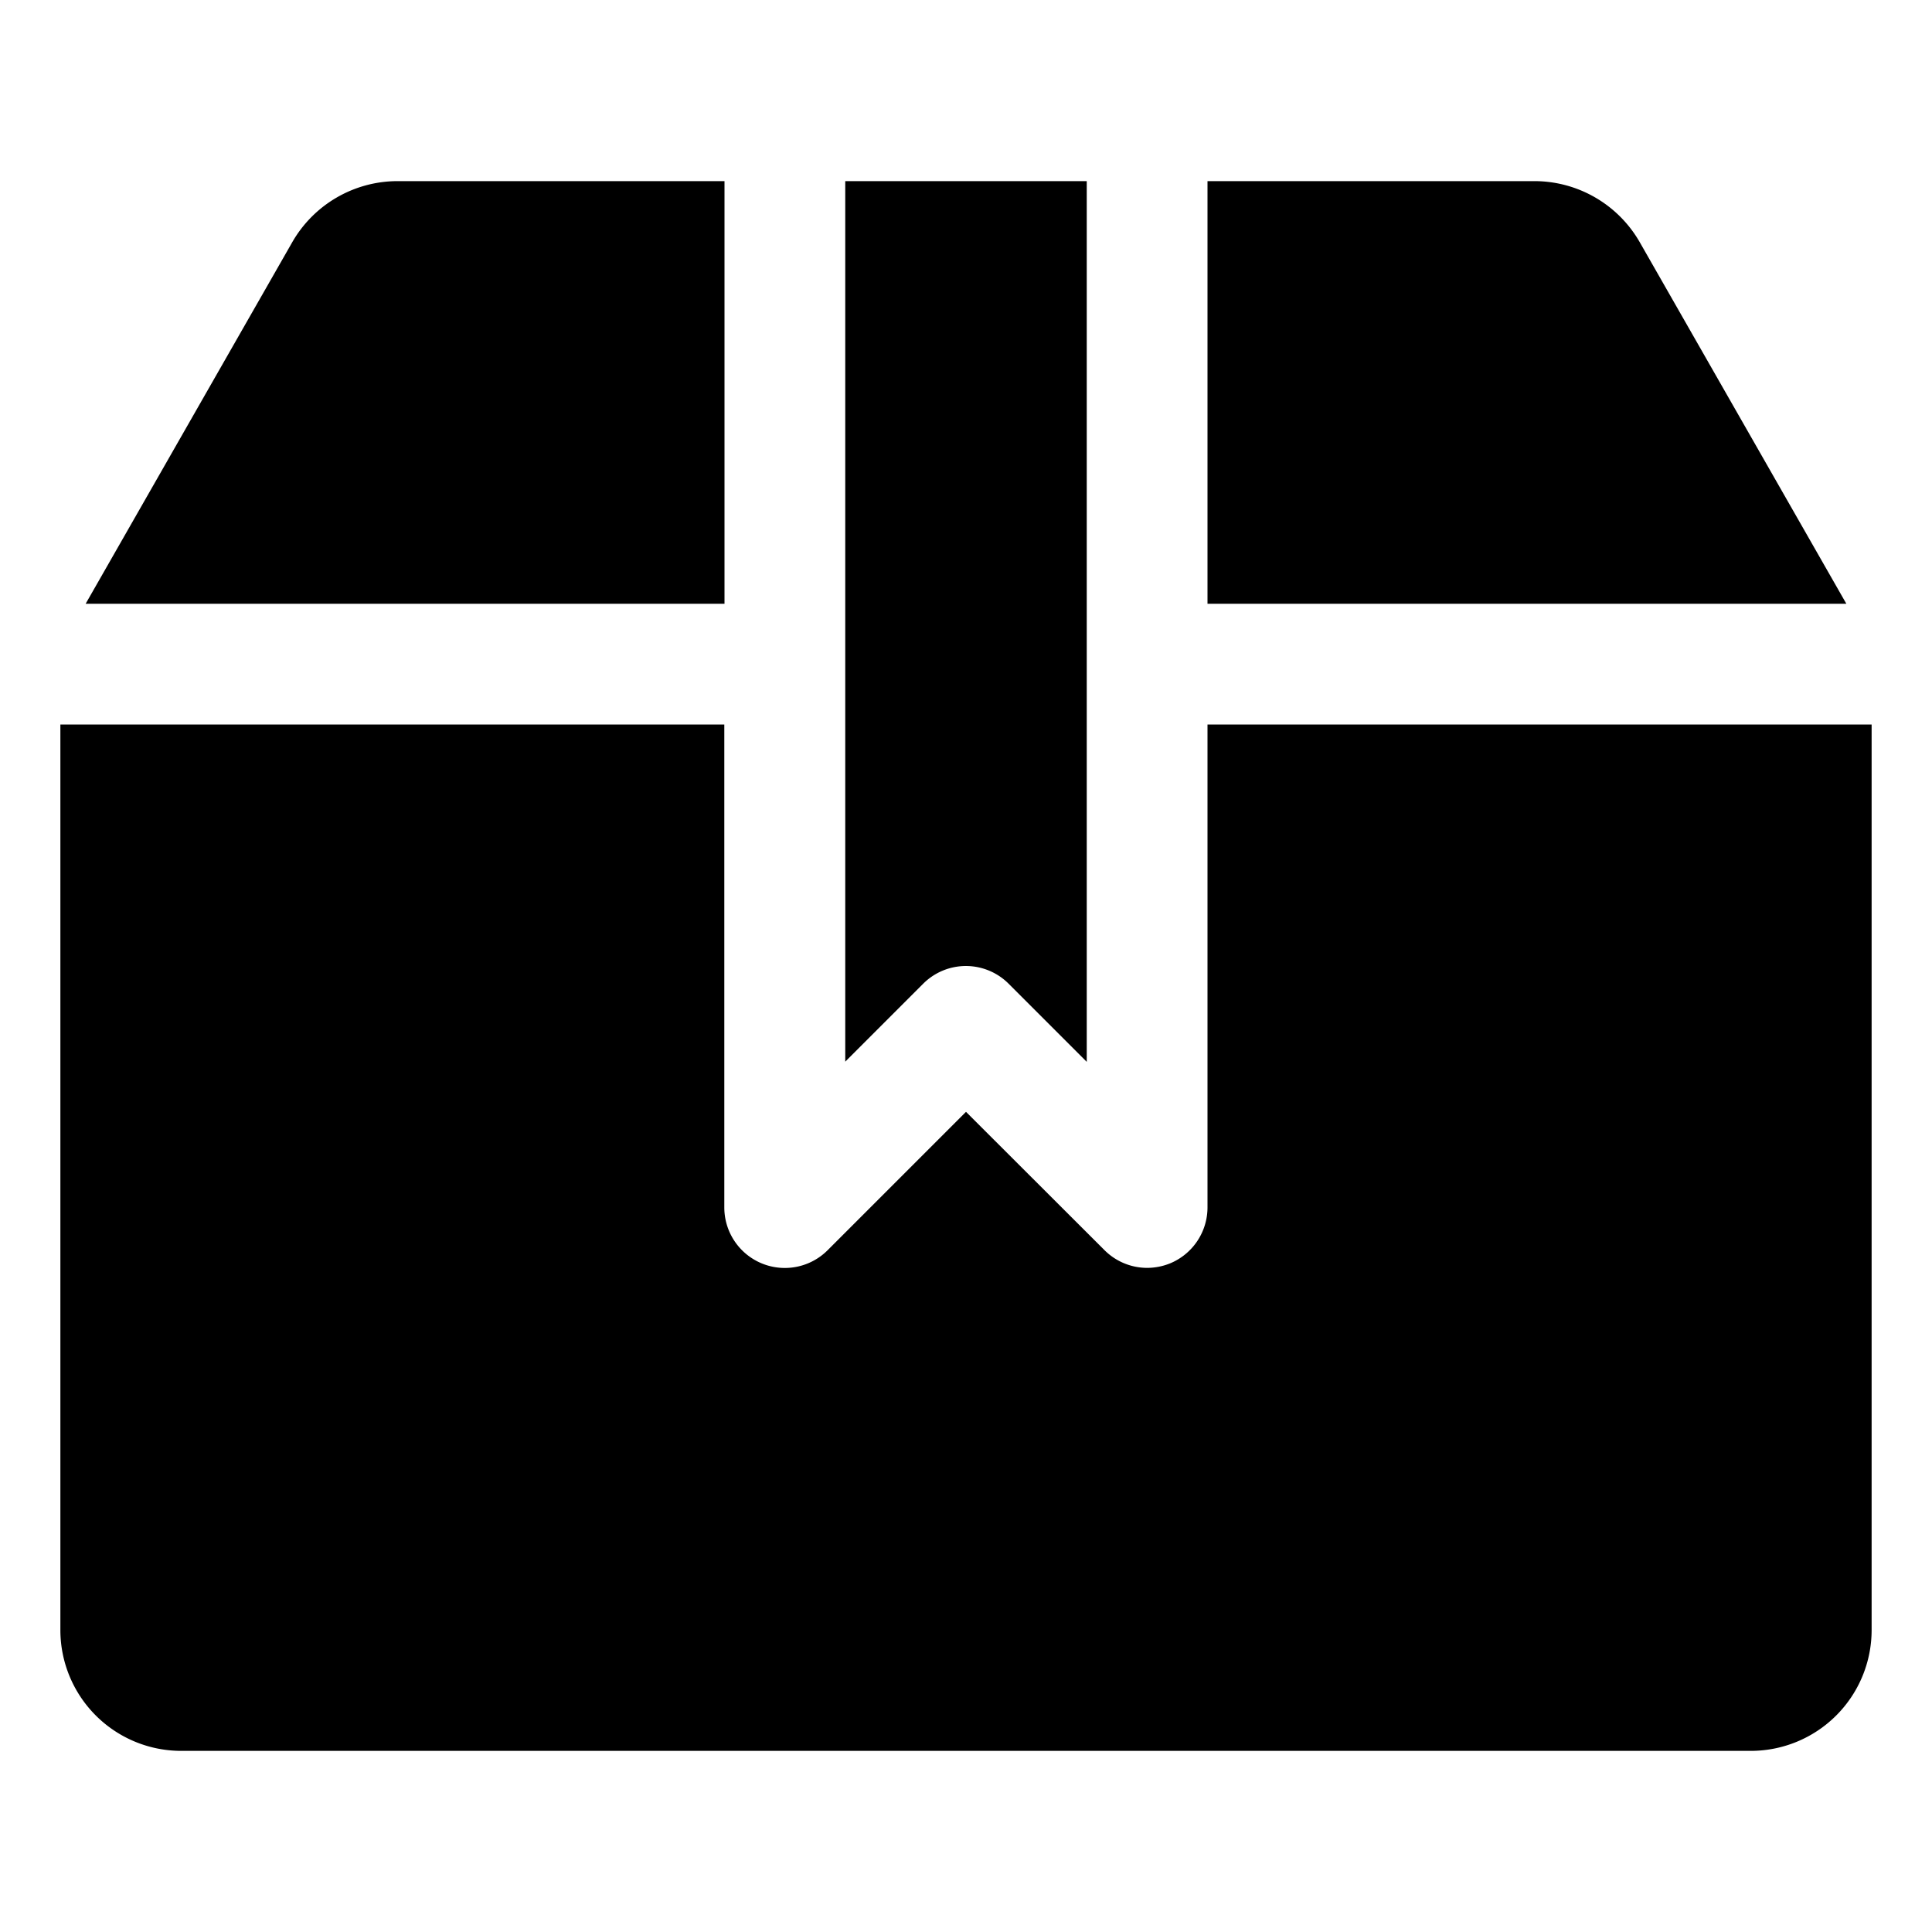 <svg data-name="图层 1" xmlns="http://www.w3.org/2000/svg" viewBox="0 0 1024 1024"><g data-name="Layer 2"><path d="M640 320h338.6L869 128.2A64.39 64.39 0 0 0 813.4 96H640zM534.6 521.4l41.4 41.4V96H448v466.7l41.4-41.4a32 32 0 0 1 45.2.1zM384 320V96H210.6a64.39 64.39 0 0 0-55.6 32.2L45.4 320z"/><path d="M640 640a32.12 32.12 0 0 1-19.8 29.6A32.72 32.72 0 0 1 608 672a32 32 0 0 1-22.6-9.4L512 589.3l-73.4 73.4a32.07 32.07 0 0 1-54.7-22.7V384H32v480a64.06 64.06 0 0 0 64 64h832a64.06 64.06 0 0 0 64-64V384H640z"/></g></svg>
